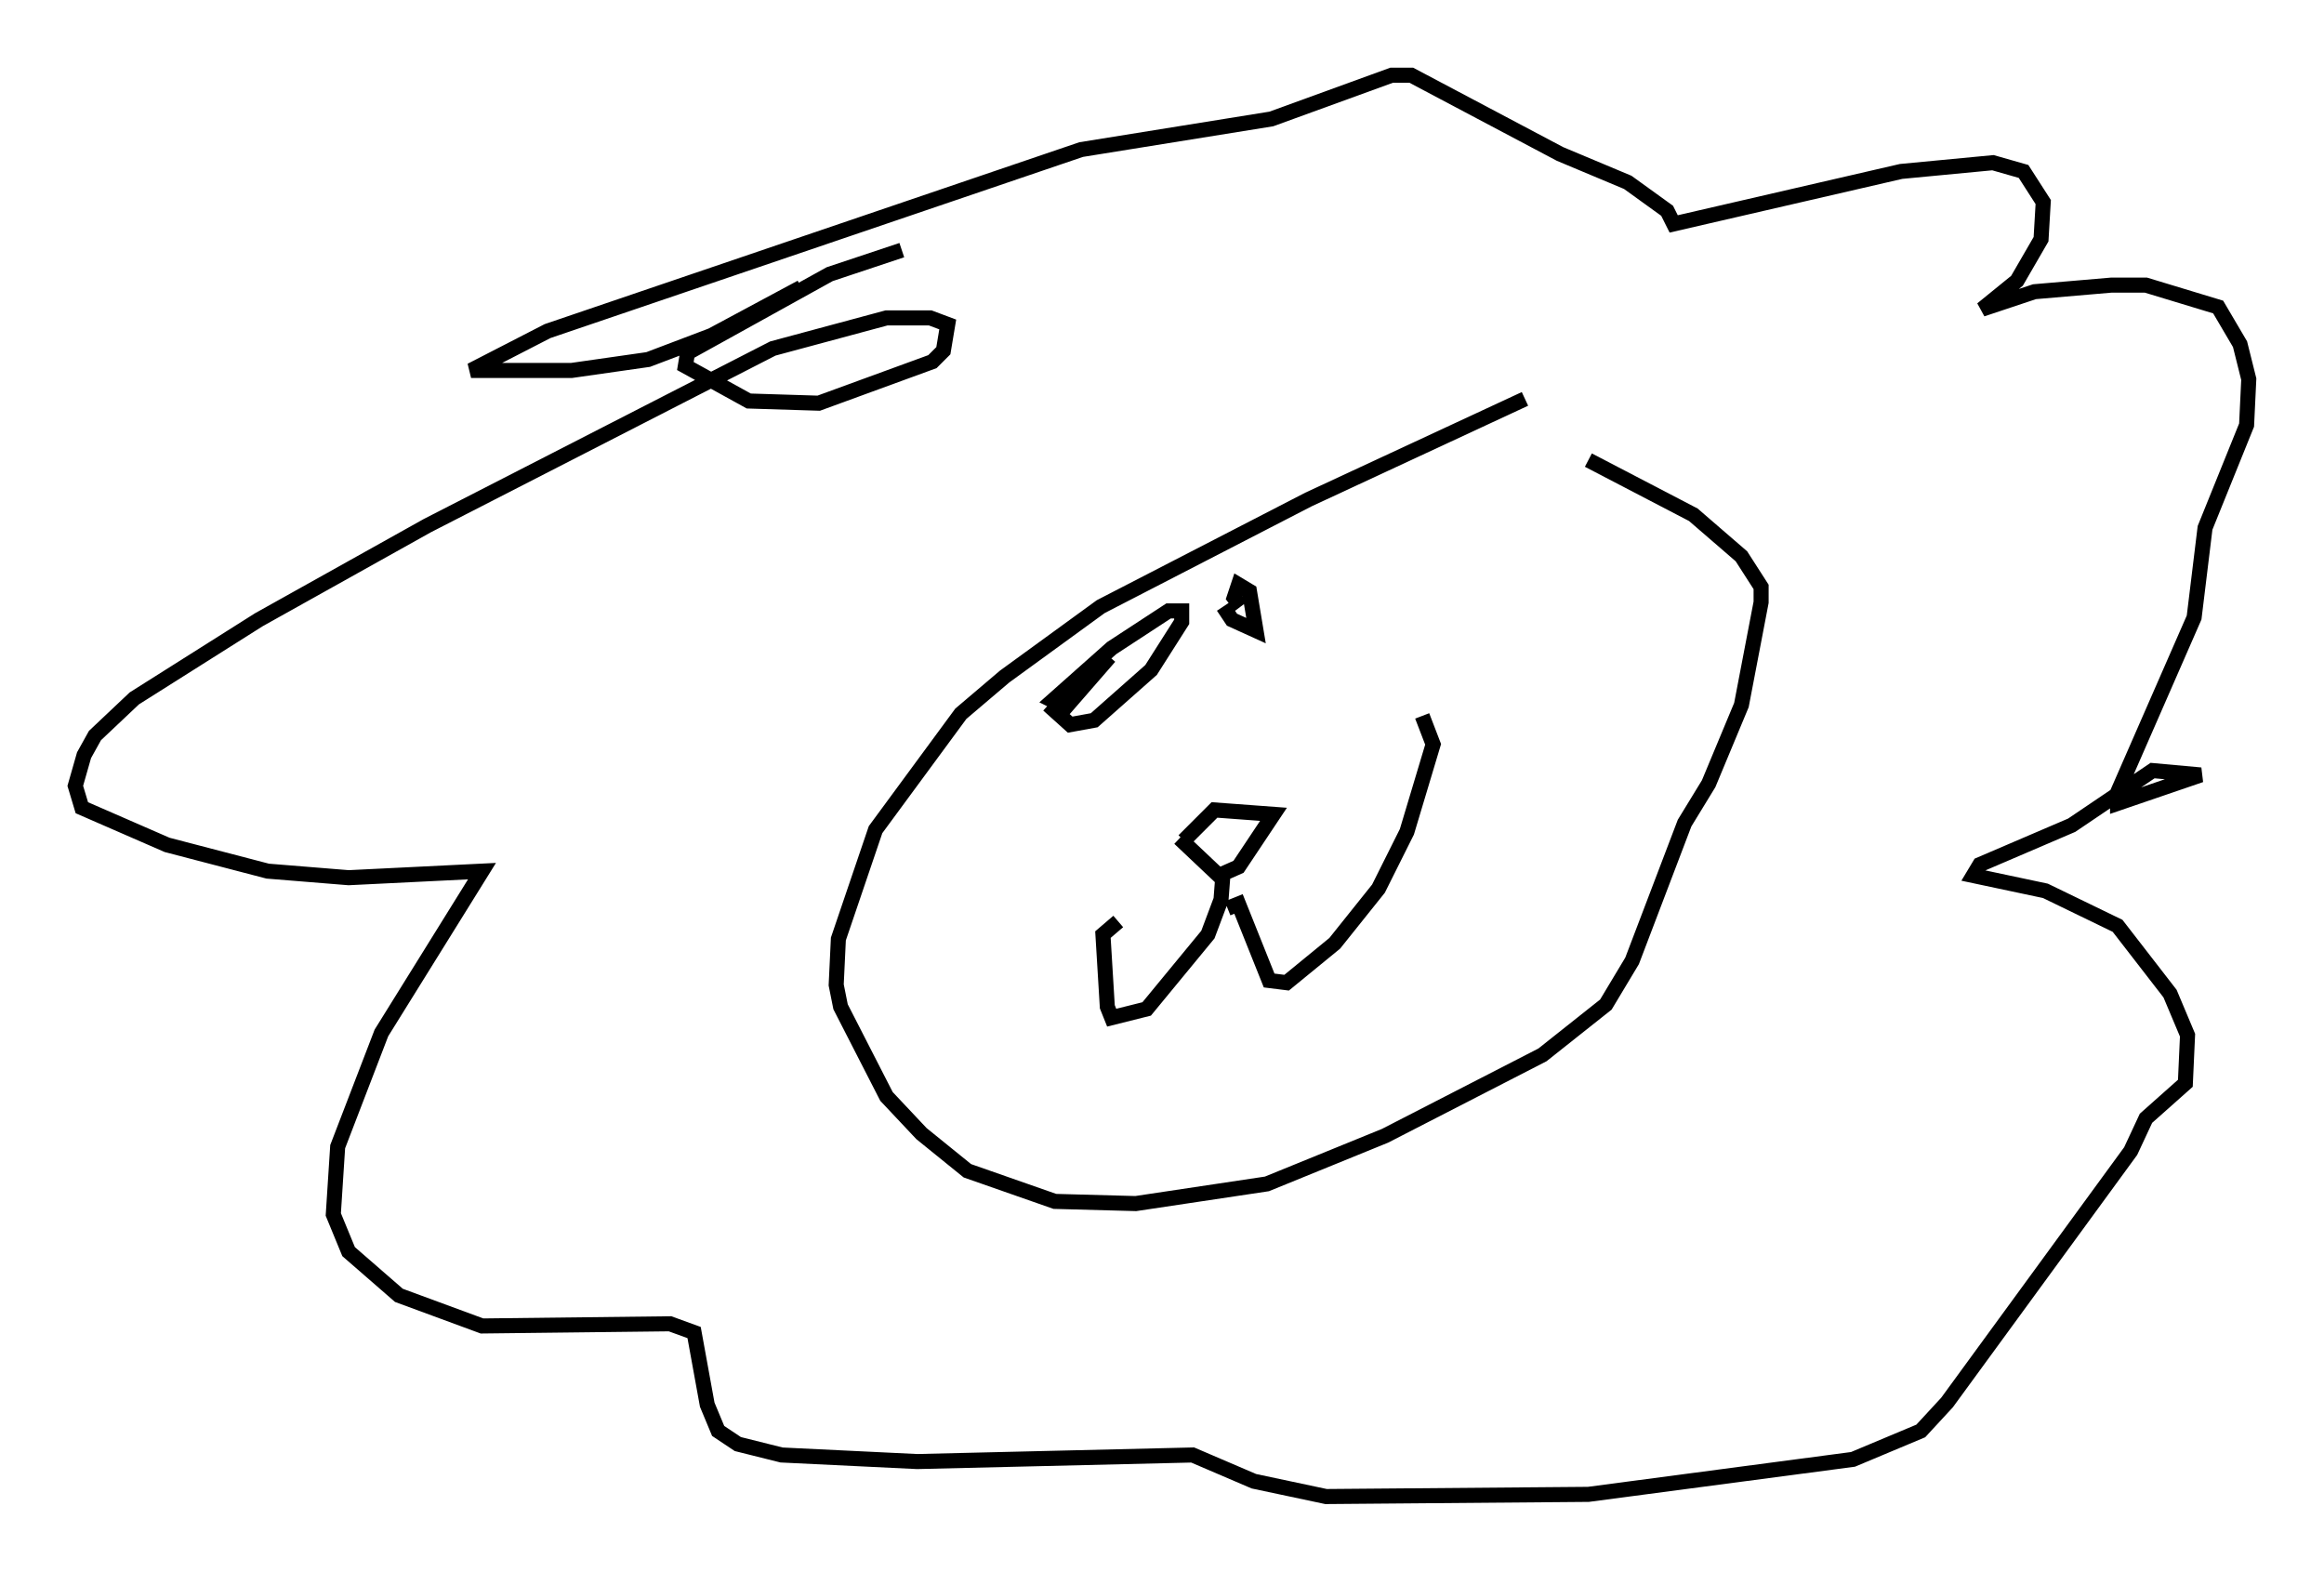 <?xml version="1.0" encoding="utf-8" ?>
<svg baseProfile="full" height="104.413" version="1.1" width="154.38" xmlns="http://www.w3.org/2000/svg" xmlns:ev="http://www.w3.org/2001/xml-events" xmlns:xlink="http://www.w3.org/1999/xlink"><defs /><rect fill="white" height="104.413" width="154.38" x="0" y="0" /><path d="M105.223, 25.48 m-3.922, 1.017 l-14.38, 6.682 -13.799, 7.117 l-6.391, 4.648 -2.905, 2.469 l-5.665, 7.698 -2.469, 7.263 l-0.145, 3.05 0.291, 1.453 l3.05, 5.955 2.324, 2.469 l3.05, 2.469 5.81, 2.034 l5.374, 0.145 8.715, -1.307 l7.844, -3.196 10.458, -5.374 l4.212, -3.341 1.743, -2.905 l3.486, -9.151 1.598, -2.615 l2.179, -5.229 1.307, -6.827 l0.0, -1.017 -1.307, -2.034 l-3.196, -2.76 -6.972, -3.631 m-27.162, 25.128 l2.615, 2.469 1.307, -0.581 l2.324, -3.486 -3.922, -0.291 l-2.034, 2.034 m2.615, 2.034 l-0.145, 1.888 -0.872, 2.324 l-4.067, 4.939 -2.324, 0.581 l-0.291, -0.726 -0.291, -4.793 l1.017, -0.872 m7.263, -0.872 l0.726, -0.291 2.034, 5.084 l1.162, 0.145 3.196, -2.615 l2.905, -3.631 1.888, -3.777 l1.743, -5.81 -0.726, -1.888 m-13.218, -7.263 l0.581, 0.872 1.598, 0.726 l-0.436, -2.615 -0.726, -0.436 l-0.291, 0.872 0.436, 0.581 m-12.782, 6.536 l1.453, 1.307 1.598, -0.291 l3.777, -3.341 2.034, -3.196 l0.0, -0.726 -0.872, 0.0 l-3.777, 2.469 -3.922, 3.486 l0.872, 0.436 2.905, -3.341 m-13.799, -27.017 l-4.793, 1.598 -9.441, 5.229 l-0.145, 0.872 4.212, 2.324 l4.648, 0.145 7.553, -2.76 l0.726, -0.726 0.291, -1.743 l-1.162, -0.436 -2.905, 0.0 l-7.553, 2.034 -22.95, 11.765 l-11.184, 6.246 -8.279, 5.229 l-2.615, 2.469 -0.726, 1.307 l-0.581, 2.034 0.436, 1.453 l5.665, 2.469 6.682, 1.743 l5.374, 0.436 8.86, -0.436 l-6.682, 10.749 -2.905, 7.553 l-0.291, 4.503 1.017, 2.469 l3.341, 2.905 5.52, 2.034 l12.492, -0.145 1.598, 0.581 l0.872, 4.793 0.726, 1.743 l1.307, 0.872 2.905, 0.726 l9.006, 0.436 18.302, -0.436 l4.067, 1.743 4.793, 1.017 l17.43, -0.145 17.575, -2.324 l4.503, -1.888 1.743, -1.888 l12.201, -16.704 1.017, -2.179 l2.615, -2.324 0.145, -3.196 l-1.162, -2.76 -3.486, -4.503 l-4.793, -2.324 -4.793, -1.017 l0.436, -0.726 6.101, -2.615 l5.374, -3.631 3.196, 0.291 l-5.52, 1.888 0.0, -0.726 l5.084, -11.62 0.726, -5.955 l2.76, -6.827 0.145, -3.05 l-0.581, -2.324 -1.453, -2.469 l-4.793, -1.453 -2.324, 0.0 l-5.084, 0.436 -3.486, 1.162 l2.324, -1.888 1.598, -2.76 l0.145, -2.469 -1.307, -2.034 l-2.034, -0.581 -6.101, 0.581 l-15.106, 3.486 -0.436, -0.872 l-2.615, -1.888 -4.503, -1.888 l-9.877, -5.229 -1.307, 0.0 l-7.989, 2.905 -12.637, 2.034 l-35.441, 12.056 -5.084, 2.615 l6.682, 0.0 5.084, -0.726 l4.212, -1.598 5.955, -3.196 " fill="none" stroke="black" stroke-width="1" /></svg>